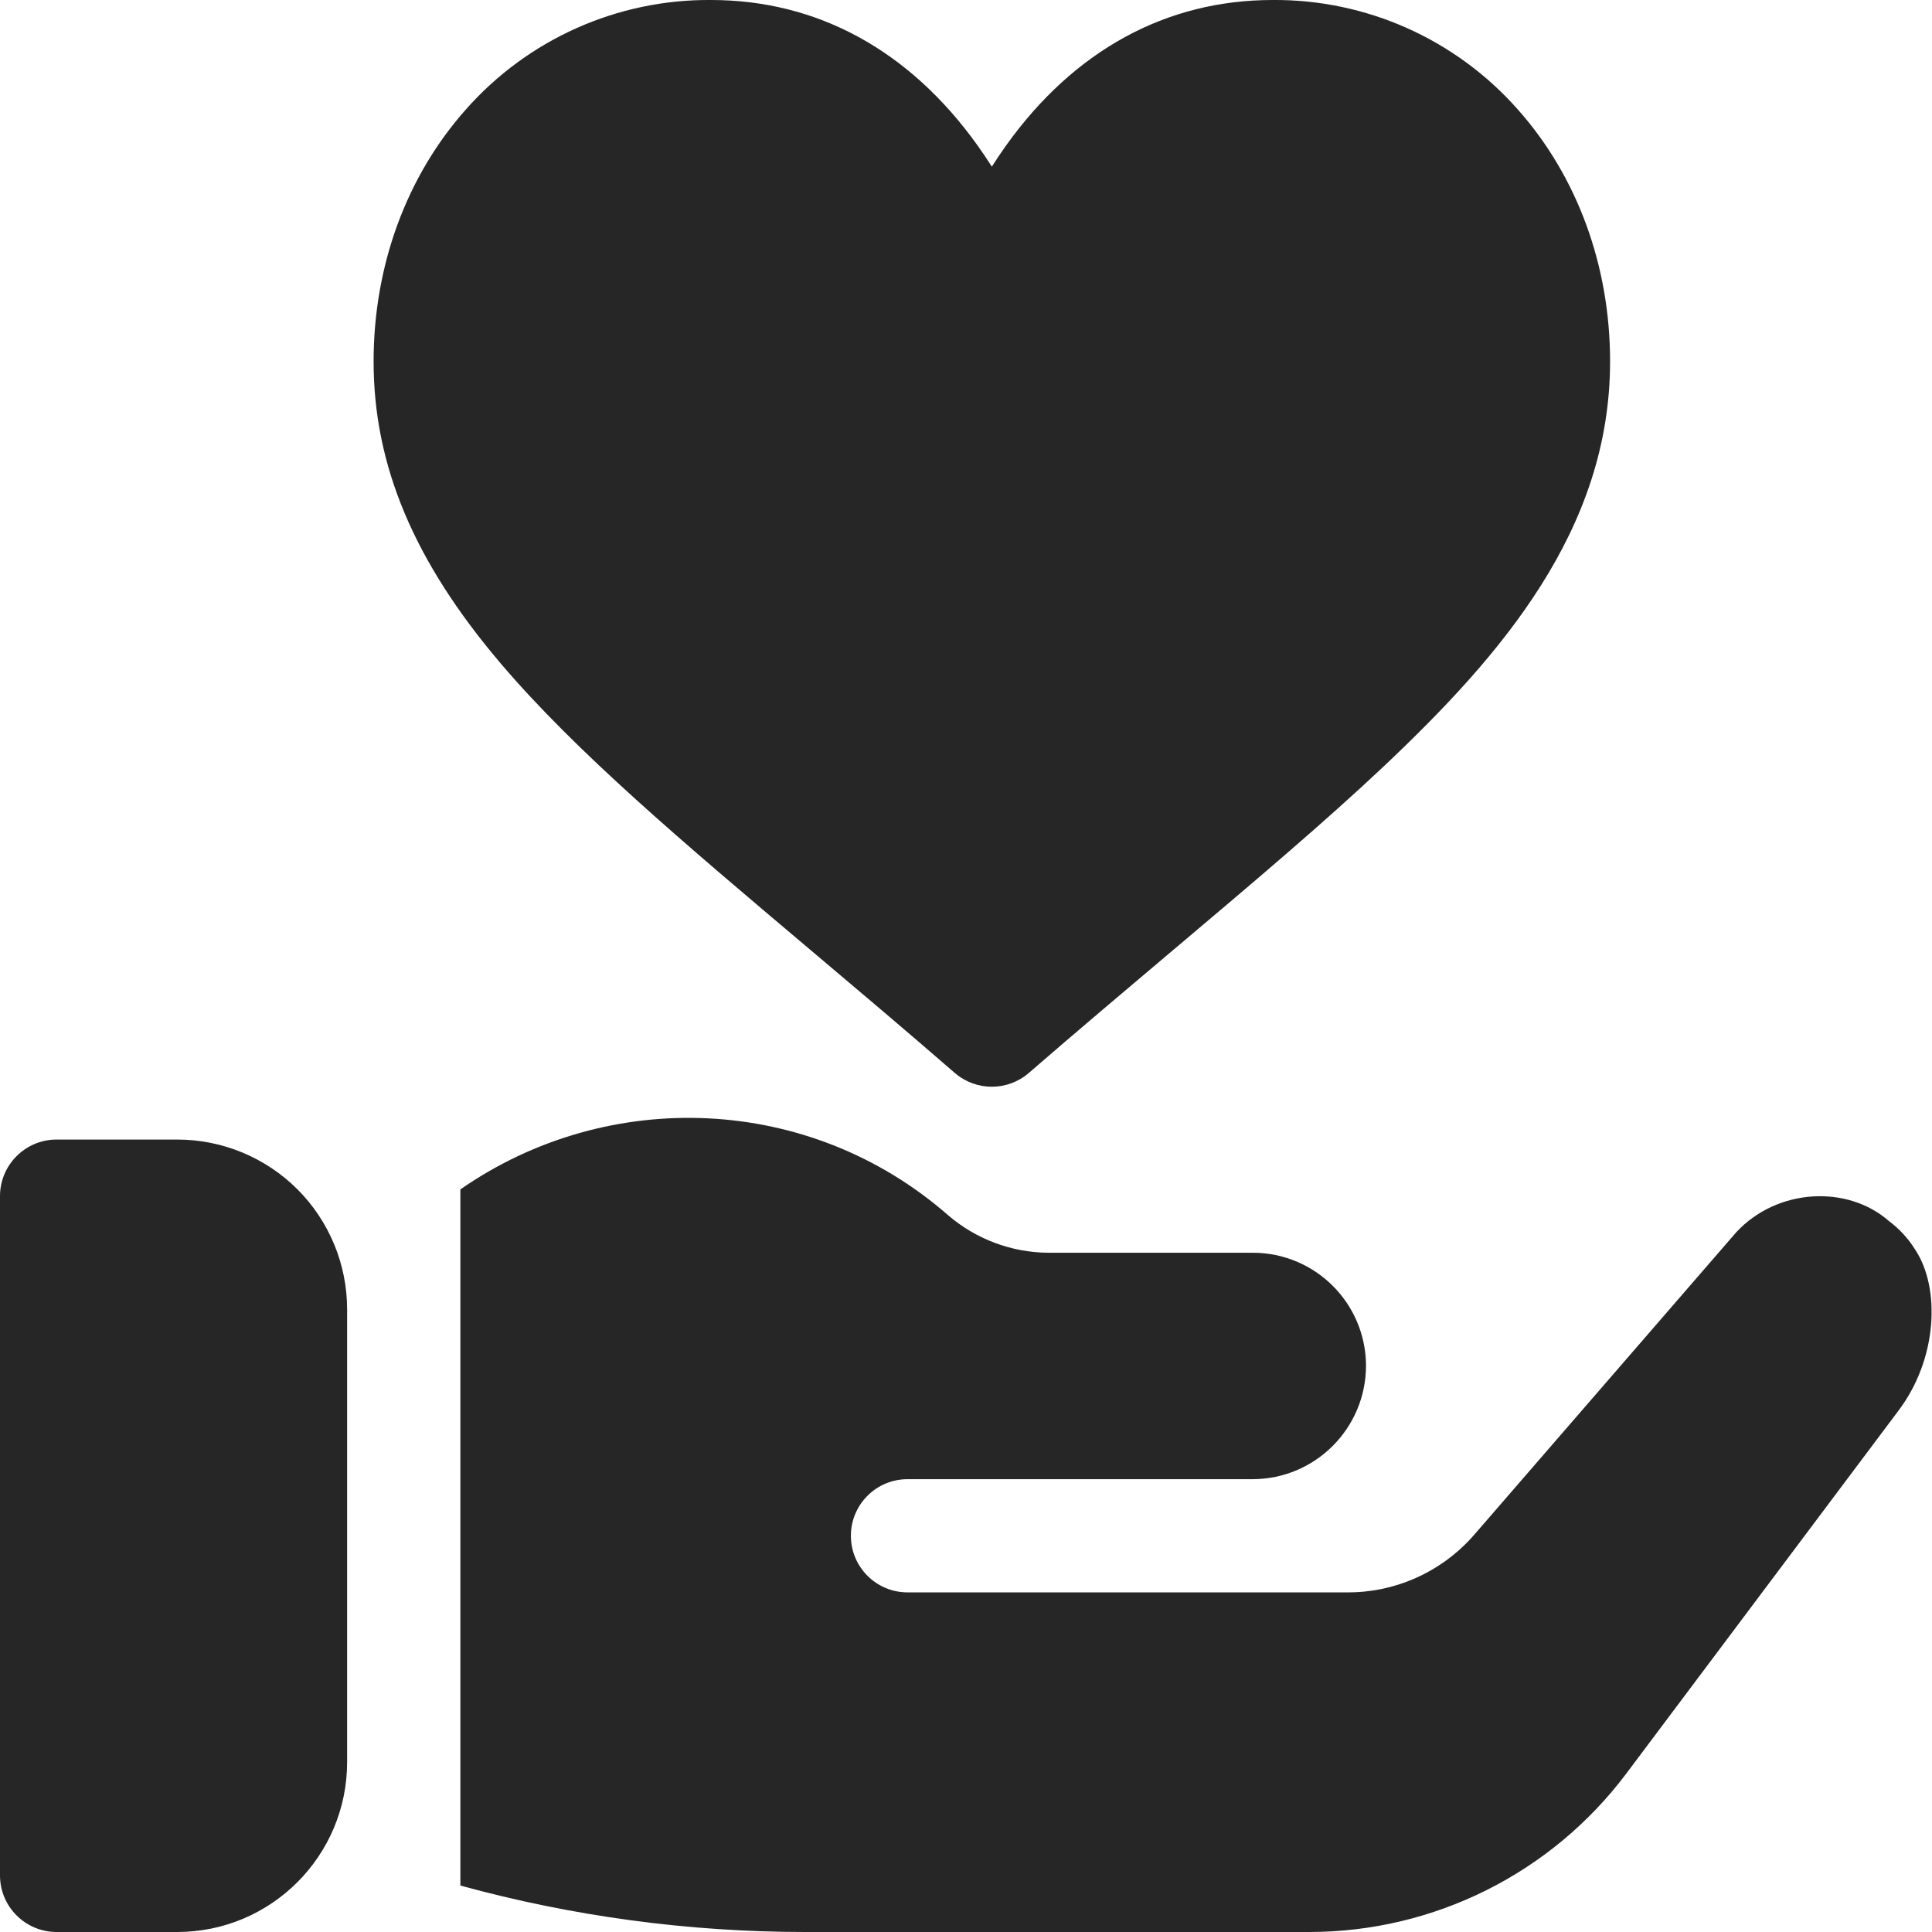 <svg width="24" height="24" viewBox="0 0 24 24" fill="none" xmlns="http://www.w3.org/2000/svg">
<g id="Primitives/Icons/Interests-IconVolunteering">

<path id="Combined Shape" fill-rule="evenodd" clip-rule="evenodd" d="M15.809 -2.28447e-05C16.973 -0.009 18.083 0.487 18.854 1.359C19.594 2.191 20.001 3.303 20.001 4.49C20.001 6.579 18.652 8.137 17.199 9.511C16.449 10.218 15.585 10.948 14.585 11.792L14.51 11.855C13.957 12.322 13.386 12.804 12.781 13.328C12.517 13.557 12.125 13.557 11.86 13.328C11.249 12.797 10.67 12.309 10.111 11.837L10.057 11.792L10.047 11.783C8.494 10.472 7.152 9.339 6.216 8.237C5.141 6.971 4.641 5.78 4.641 4.49C4.641 3.303 5.048 2.191 5.788 1.359C6.558 0.487 7.669 -0.009 8.832 -2.28447e-05C10.153 -2.28447e-05 11.297 0.624 12.143 1.806C12.206 1.894 12.265 1.983 12.321 2.07C12.376 1.983 12.436 1.894 12.499 1.806C13.344 0.624 14.489 -2.28447e-05 15.809 -2.28447e-05ZM23.789 15.52C23.704 15.384 23.594 15.265 23.466 15.169C22.95 14.716 22.076 14.759 21.567 15.309L18.375 18.994L18.277 19.106C17.88 19.54 17.318 19.786 16.73 19.781H11.273C10.885 19.781 10.57 19.466 10.57 19.078C10.57 18.69 10.885 18.375 11.273 18.375H15.562C16.338 18.373 16.966 17.744 16.969 16.969V16.955C16.961 16.183 16.334 15.562 15.562 15.562H13.017C12.563 15.558 12.125 15.393 11.78 15.098C10.064 13.594 7.561 13.495 5.719 14.775V23.423C7.112 23.805 8.549 23.999 9.994 24H16.266C17.815 23.999 19.273 23.27 20.203 22.031L23.578 17.531C24.071 16.885 24.108 15.998 23.789 15.52ZM2.203 14.156H0.703C0.315 14.156 0 14.471 0 14.859V23.297C0 23.685 0.315 24 0.703 24H2.203C3.368 23.999 4.311 23.055 4.312 21.891V16.266C4.312 15.706 4.09 15.17 3.695 14.774C3.299 14.379 2.763 14.156 2.203 14.156Z" fill="#262626"/>
</g>
</svg>
